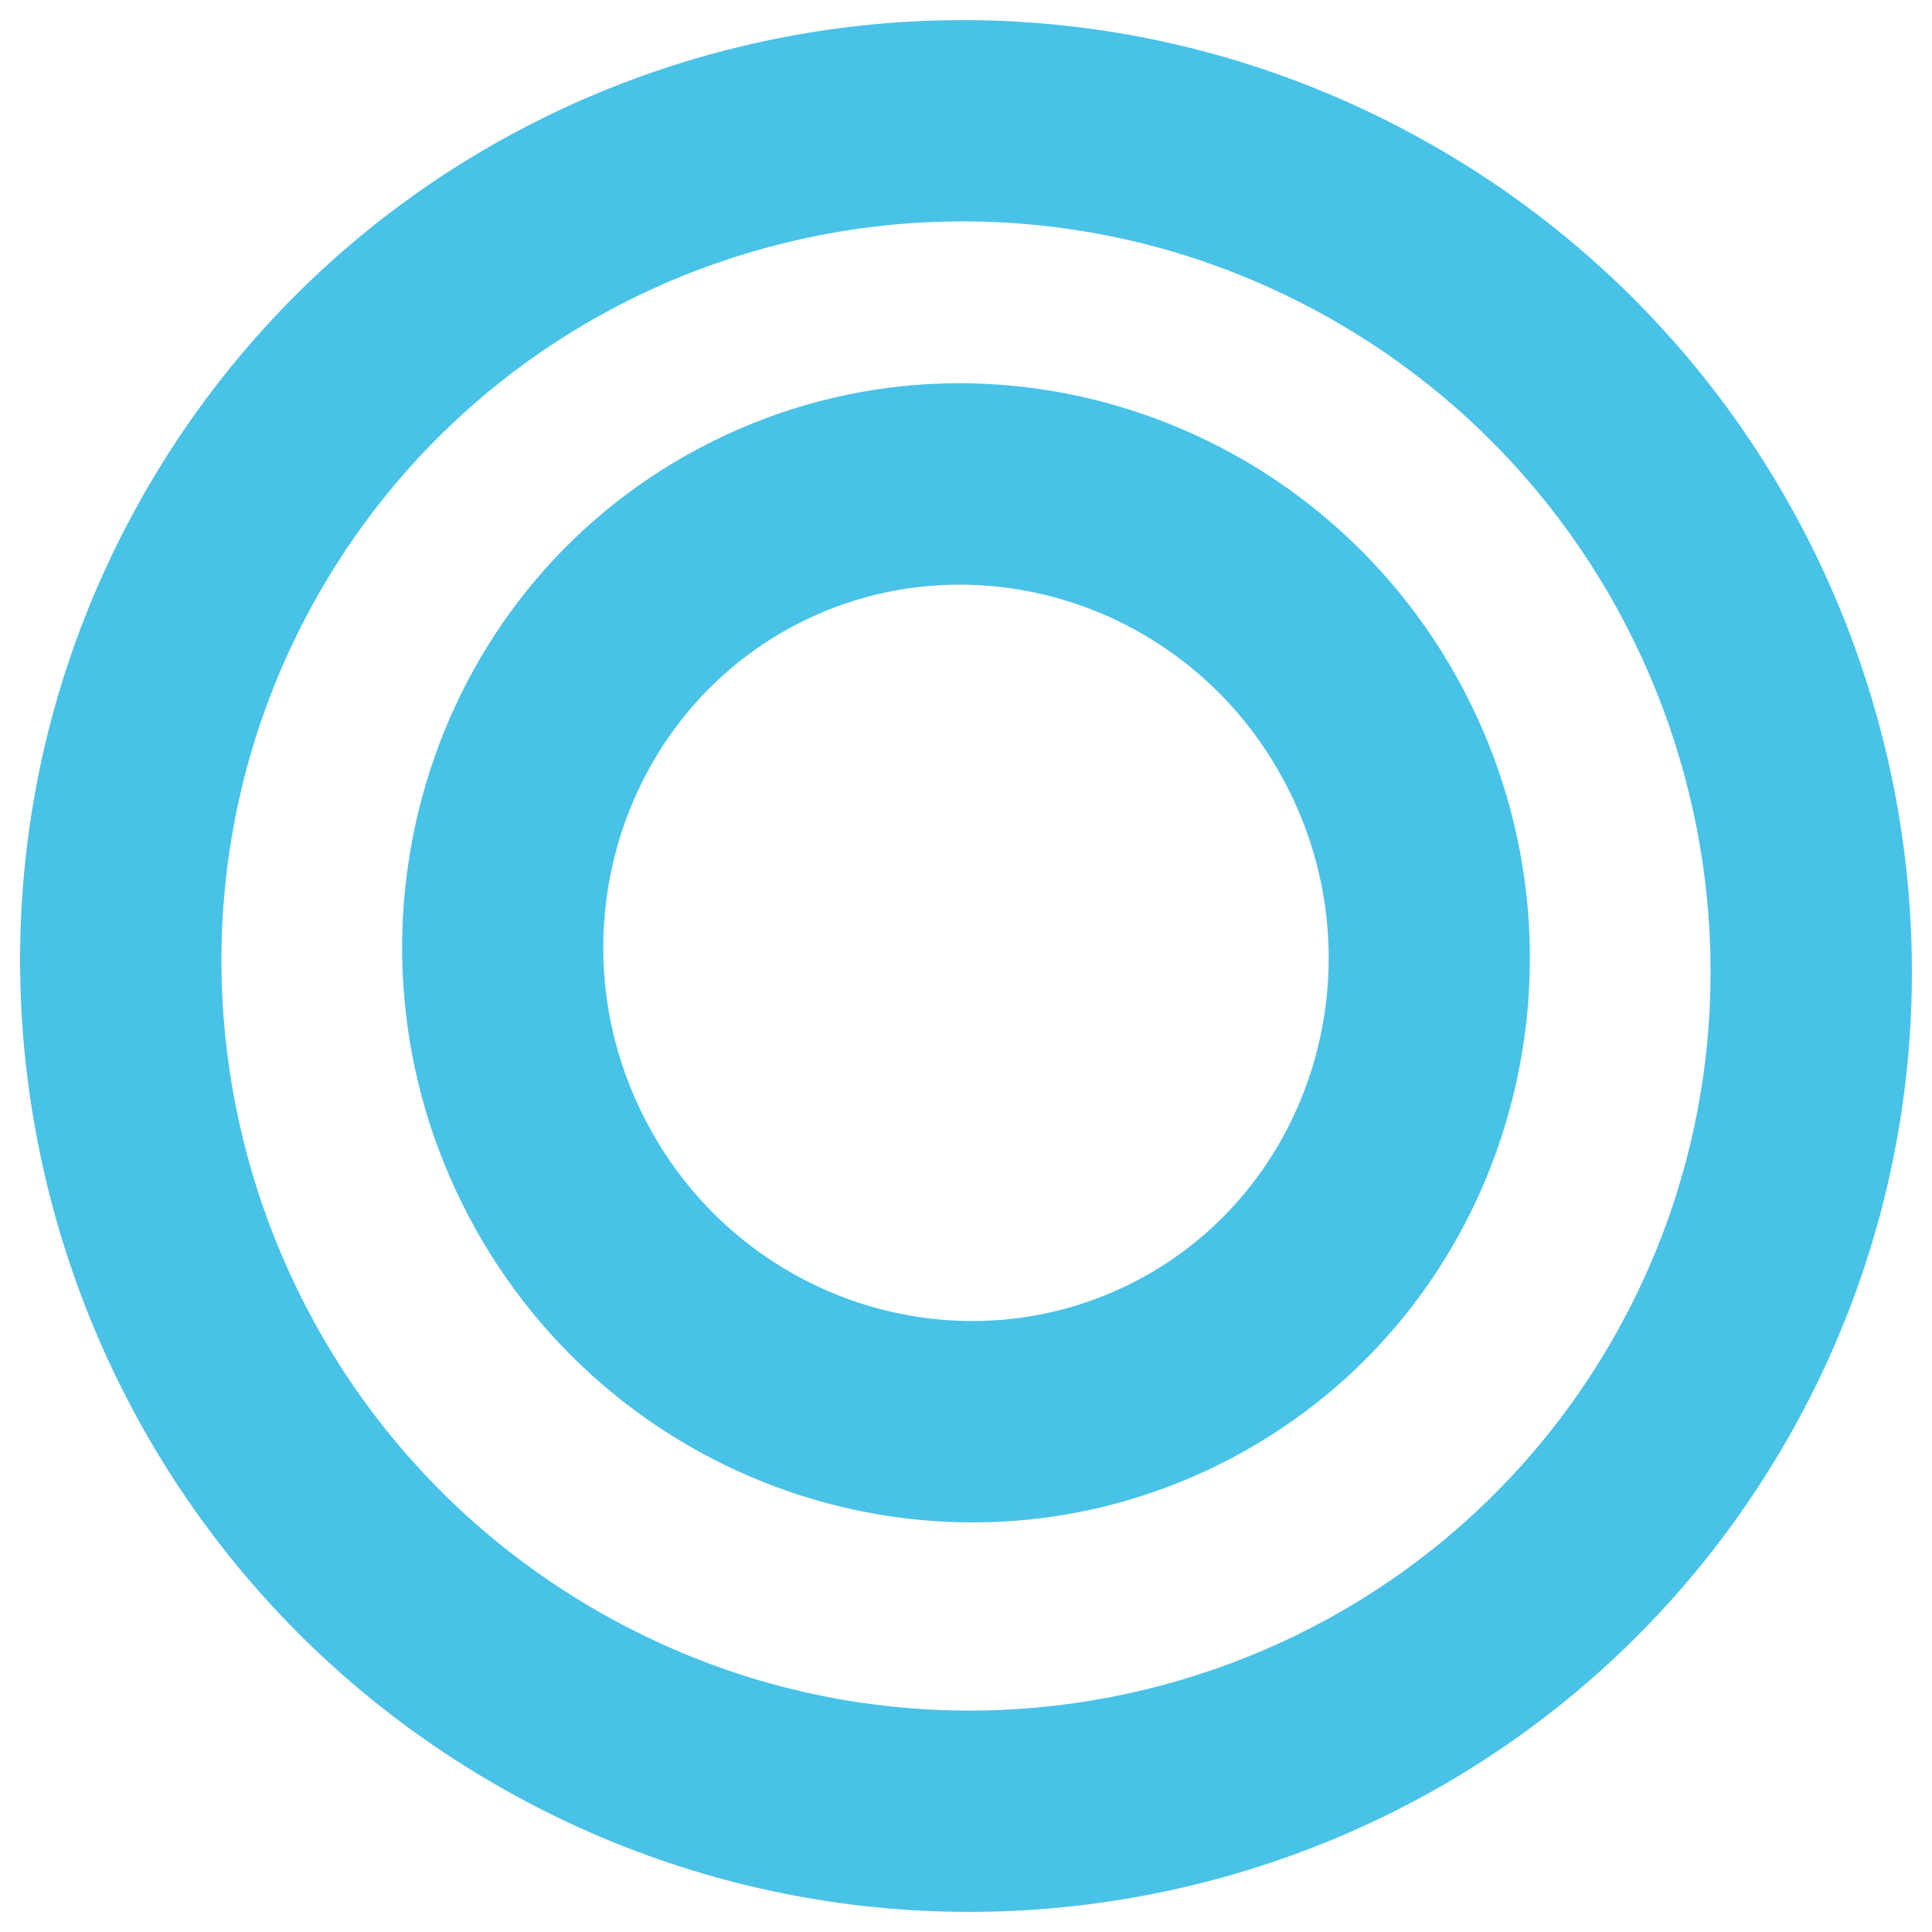 <svg width="48" height="48" viewBox="0 0 48 48" fill="none" xmlns="http://www.w3.org/2000/svg">
<path fill-rule="evenodd" clip-rule="evenodd" d="M17.401 11.12C24.258 7.503 32.739 10.245 36.361 17.136C39.978 24.018 37.46 32.607 30.599 36.226C23.742 39.843 15.261 37.101 11.639 30.21C8.022 23.328 10.54 14.739 17.401 11.12ZM31.935 19.463C29.565 14.953 24.081 13.249 19.734 15.542C15.392 17.833 13.689 23.364 16.065 27.884C18.435 32.393 23.919 34.097 28.266 31.804C32.608 29.514 34.31 23.982 31.935 19.463Z" fill="#49C2E8"/>
<path fill-rule="evenodd" clip-rule="evenodd" d="M33.185 7.991C24.316 2.872 13.006 5.901 7.943 14.708C2.877 23.519 5.944 34.888 14.815 40.008C23.684 45.128 34.994 42.099 40.057 33.292C45.123 24.481 42.056 13.112 33.185 7.991ZM3.608 12.216C10.06 0.993 24.44 -2.83 35.684 3.661C46.927 10.151 50.842 24.565 44.392 35.784C37.94 47.007 23.56 50.83 12.316 44.339C1.073 37.849 -2.842 23.435 3.608 12.216Z" fill="#49C2E8"/>
</svg>
